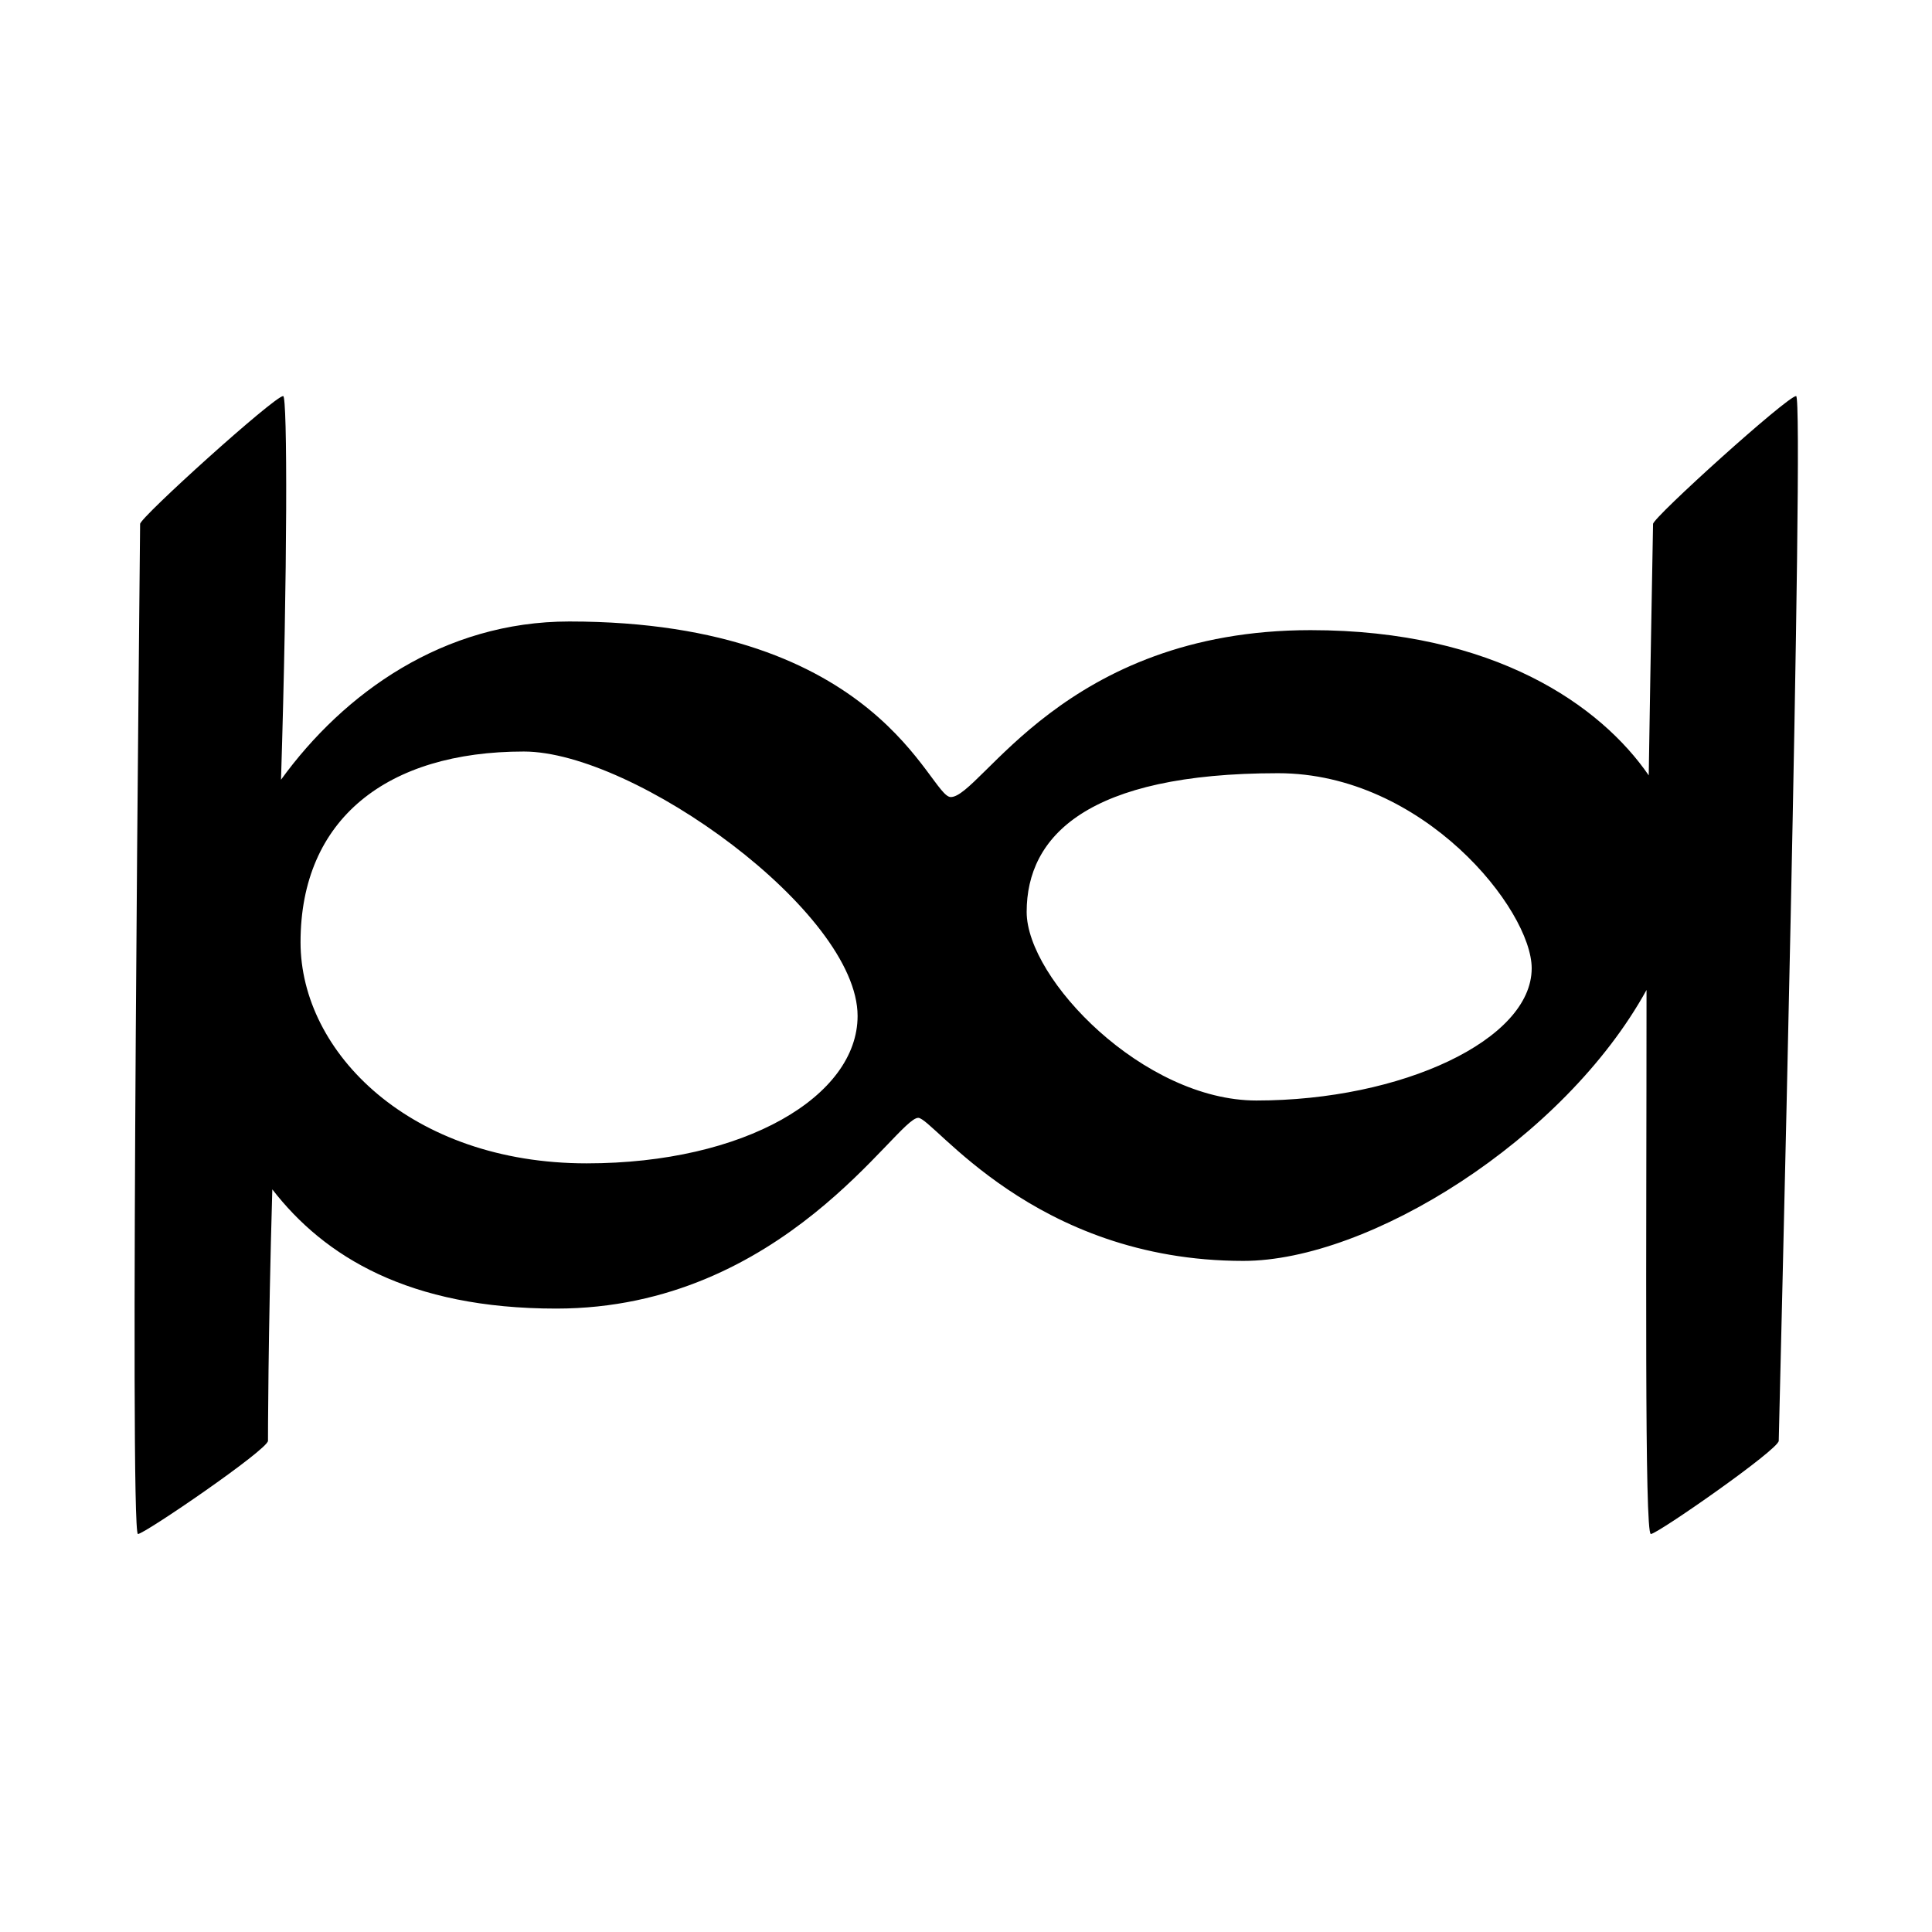 <?xml version="1.0" encoding="utf-8"?>
<!-- Generator: Adobe Illustrator 23.0.2, SVG Export Plug-In . SVG Version: 6.00 Build 0)  -->
<svg version="1.1" id="Capa_1" xmlns="http://www.w3.org/2000/svg" xmlns:xlink="http://www.w3.org/1999/xlink" x="0px" y="0px"
	 viewBox="0 0 1000 1000" style="enable-background:new 0 0 1000 1000;" xml:space="preserve">
<path d="M650.32,569.62c-58.34,0-118.92-62.83-118.92-97.61c0-39.27,31.41-71.8,130.14-71.8c75.17,0,131.26,70.68,131.26,100.97
	C792.8,538.21,725.49,569.62,650.32,569.62z M303.65,602.15c-90.87,0-148.09-57.22-148.09-114.43c0-63.95,44.88-98.73,115.56-98.73
	c57.22,0,172.77,83.02,172.77,136.87C443.89,567.38,385.55,602.15,303.65,602.15z M929.67,205c-4.49,0-74.05,62.83-74.05,66.19
	s-1.12,57.22-2.24,130.14c-24.68-35.9-79.66-75.17-175.02-75.17c-127.9,0-170.53,86.39-186.24,86.39
	c-11.22,0-35.9-90.87-197.46-90.87c-65.07,0-116.68,37.02-149.21,81.9c3.37-107.7,3.37-198.58,1.12-198.58
	c-4.49,0-74.05,62.83-74.05,66.19c0,7.85-5.61,522.81-1.12,522.81c3.37,0,67.31-43.75,67.31-48.24c0,0,0-53.85,2.24-130.14
	c26.93,34.78,70.68,61.7,146.97,61.7c117.8,0,176.14-98.73,187.36-98.73c7.85,0,59.46,74.05,168.29,74.05
	c65.07,0,166.04-62.83,208.67-140.24c0,136.87-1.12,281.6,2.24,281.6s66.19-43.75,66.19-48.24C920.7,742.39,934.16,205,929.67,205z"
	/>
</svg>
